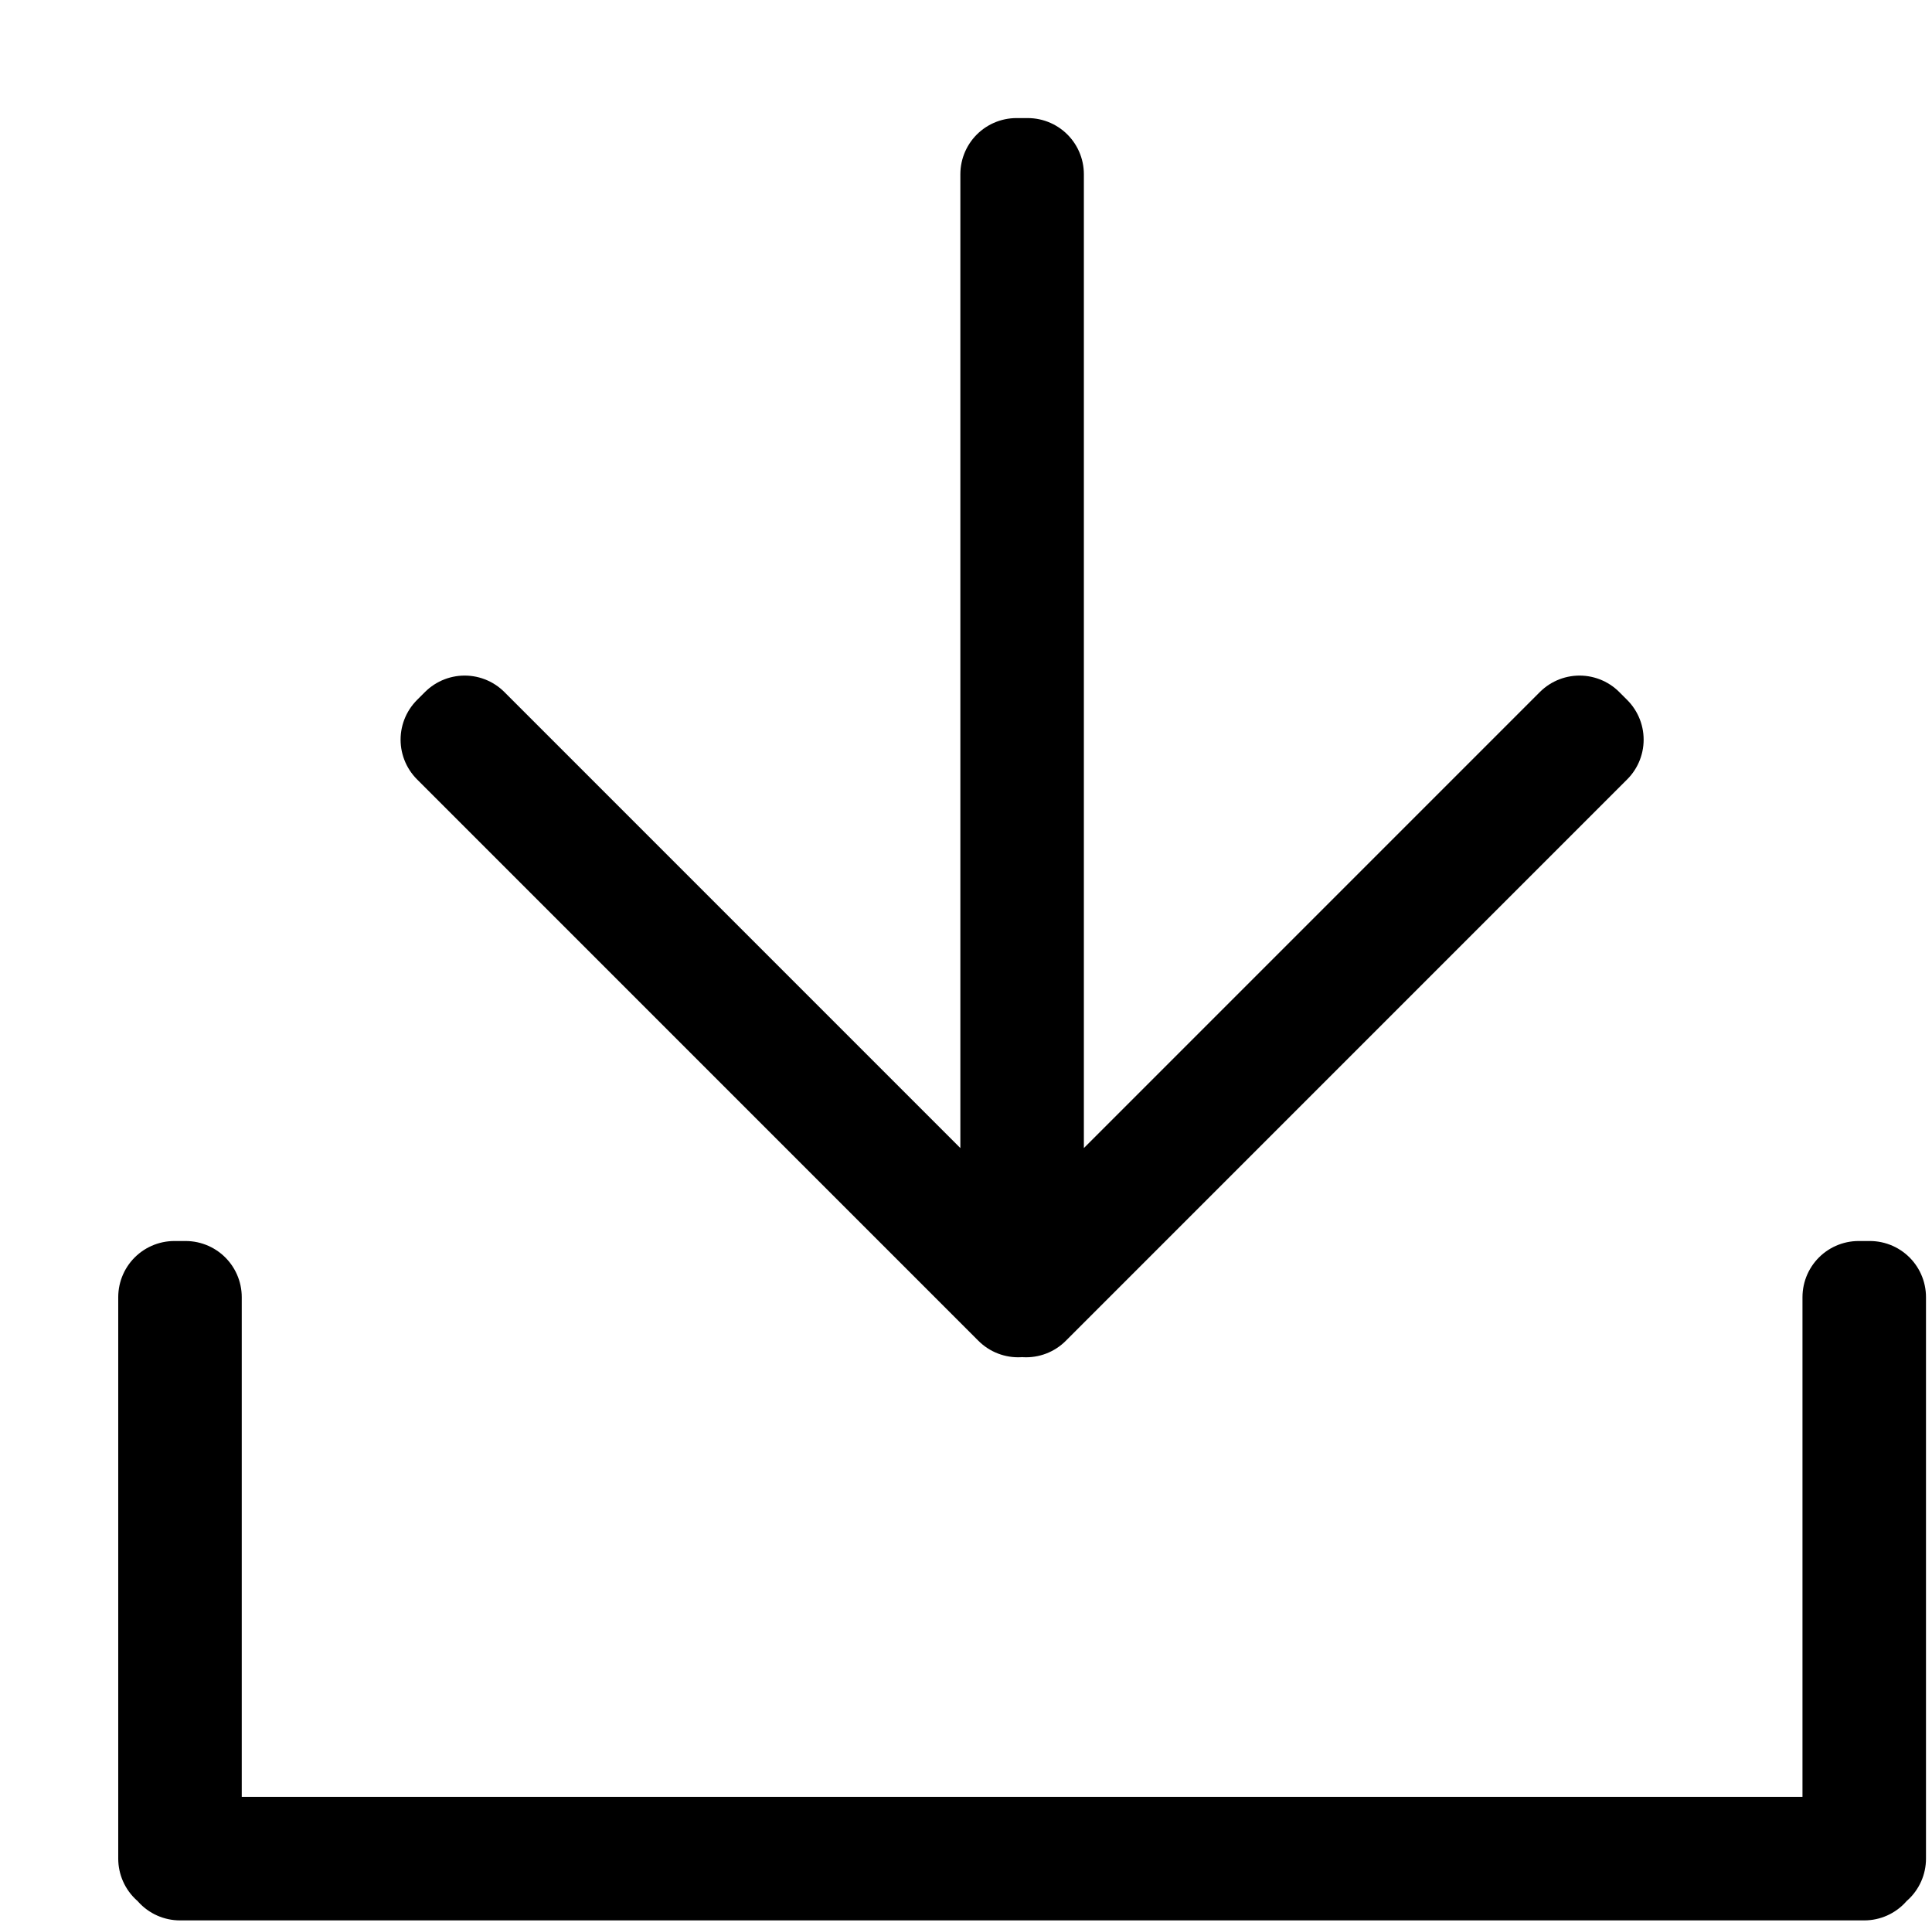 <svg xmlns="http://www.w3.org/2000/svg" xmlns:xlink="http://www.w3.org/1999/xlink" preserveAspectRatio="xMidYMid" width="323" height="322" viewBox="0 0 344.13 343.064">
  <defs>
    <style>
      .cls-1 {
        stroke: #000;
        stroke-linecap: round;
        stroke-linejoin: round;
        stroke-width: 20px;
        fill: none;
        fill-rule: evenodd;
      }
    </style>
  </defs>
  <path d="M321.000,320.000 L321.000,321.000 L21.000,321.000 L21.000,320.000 L20.000,320.000 L20.000,220.000 L22.000,220.000 L22.000,319.000 L320.000,319.000 L320.000,220.000 L322.000,220.000 L322.000,320.000 L321.000,320.000 ZM171.000,220.000 L170.293,220.707 L70.293,120.707 L71.707,119.293 L170.000,217.586 L170.000,20.000 L172.000,20.000 L172.000,217.586 L270.293,119.293 L271.707,120.707 L171.707,220.707 L171.000,220.000 Z" transform="translate(11.06 11.03)" class="cls-1"/>
</svg>
